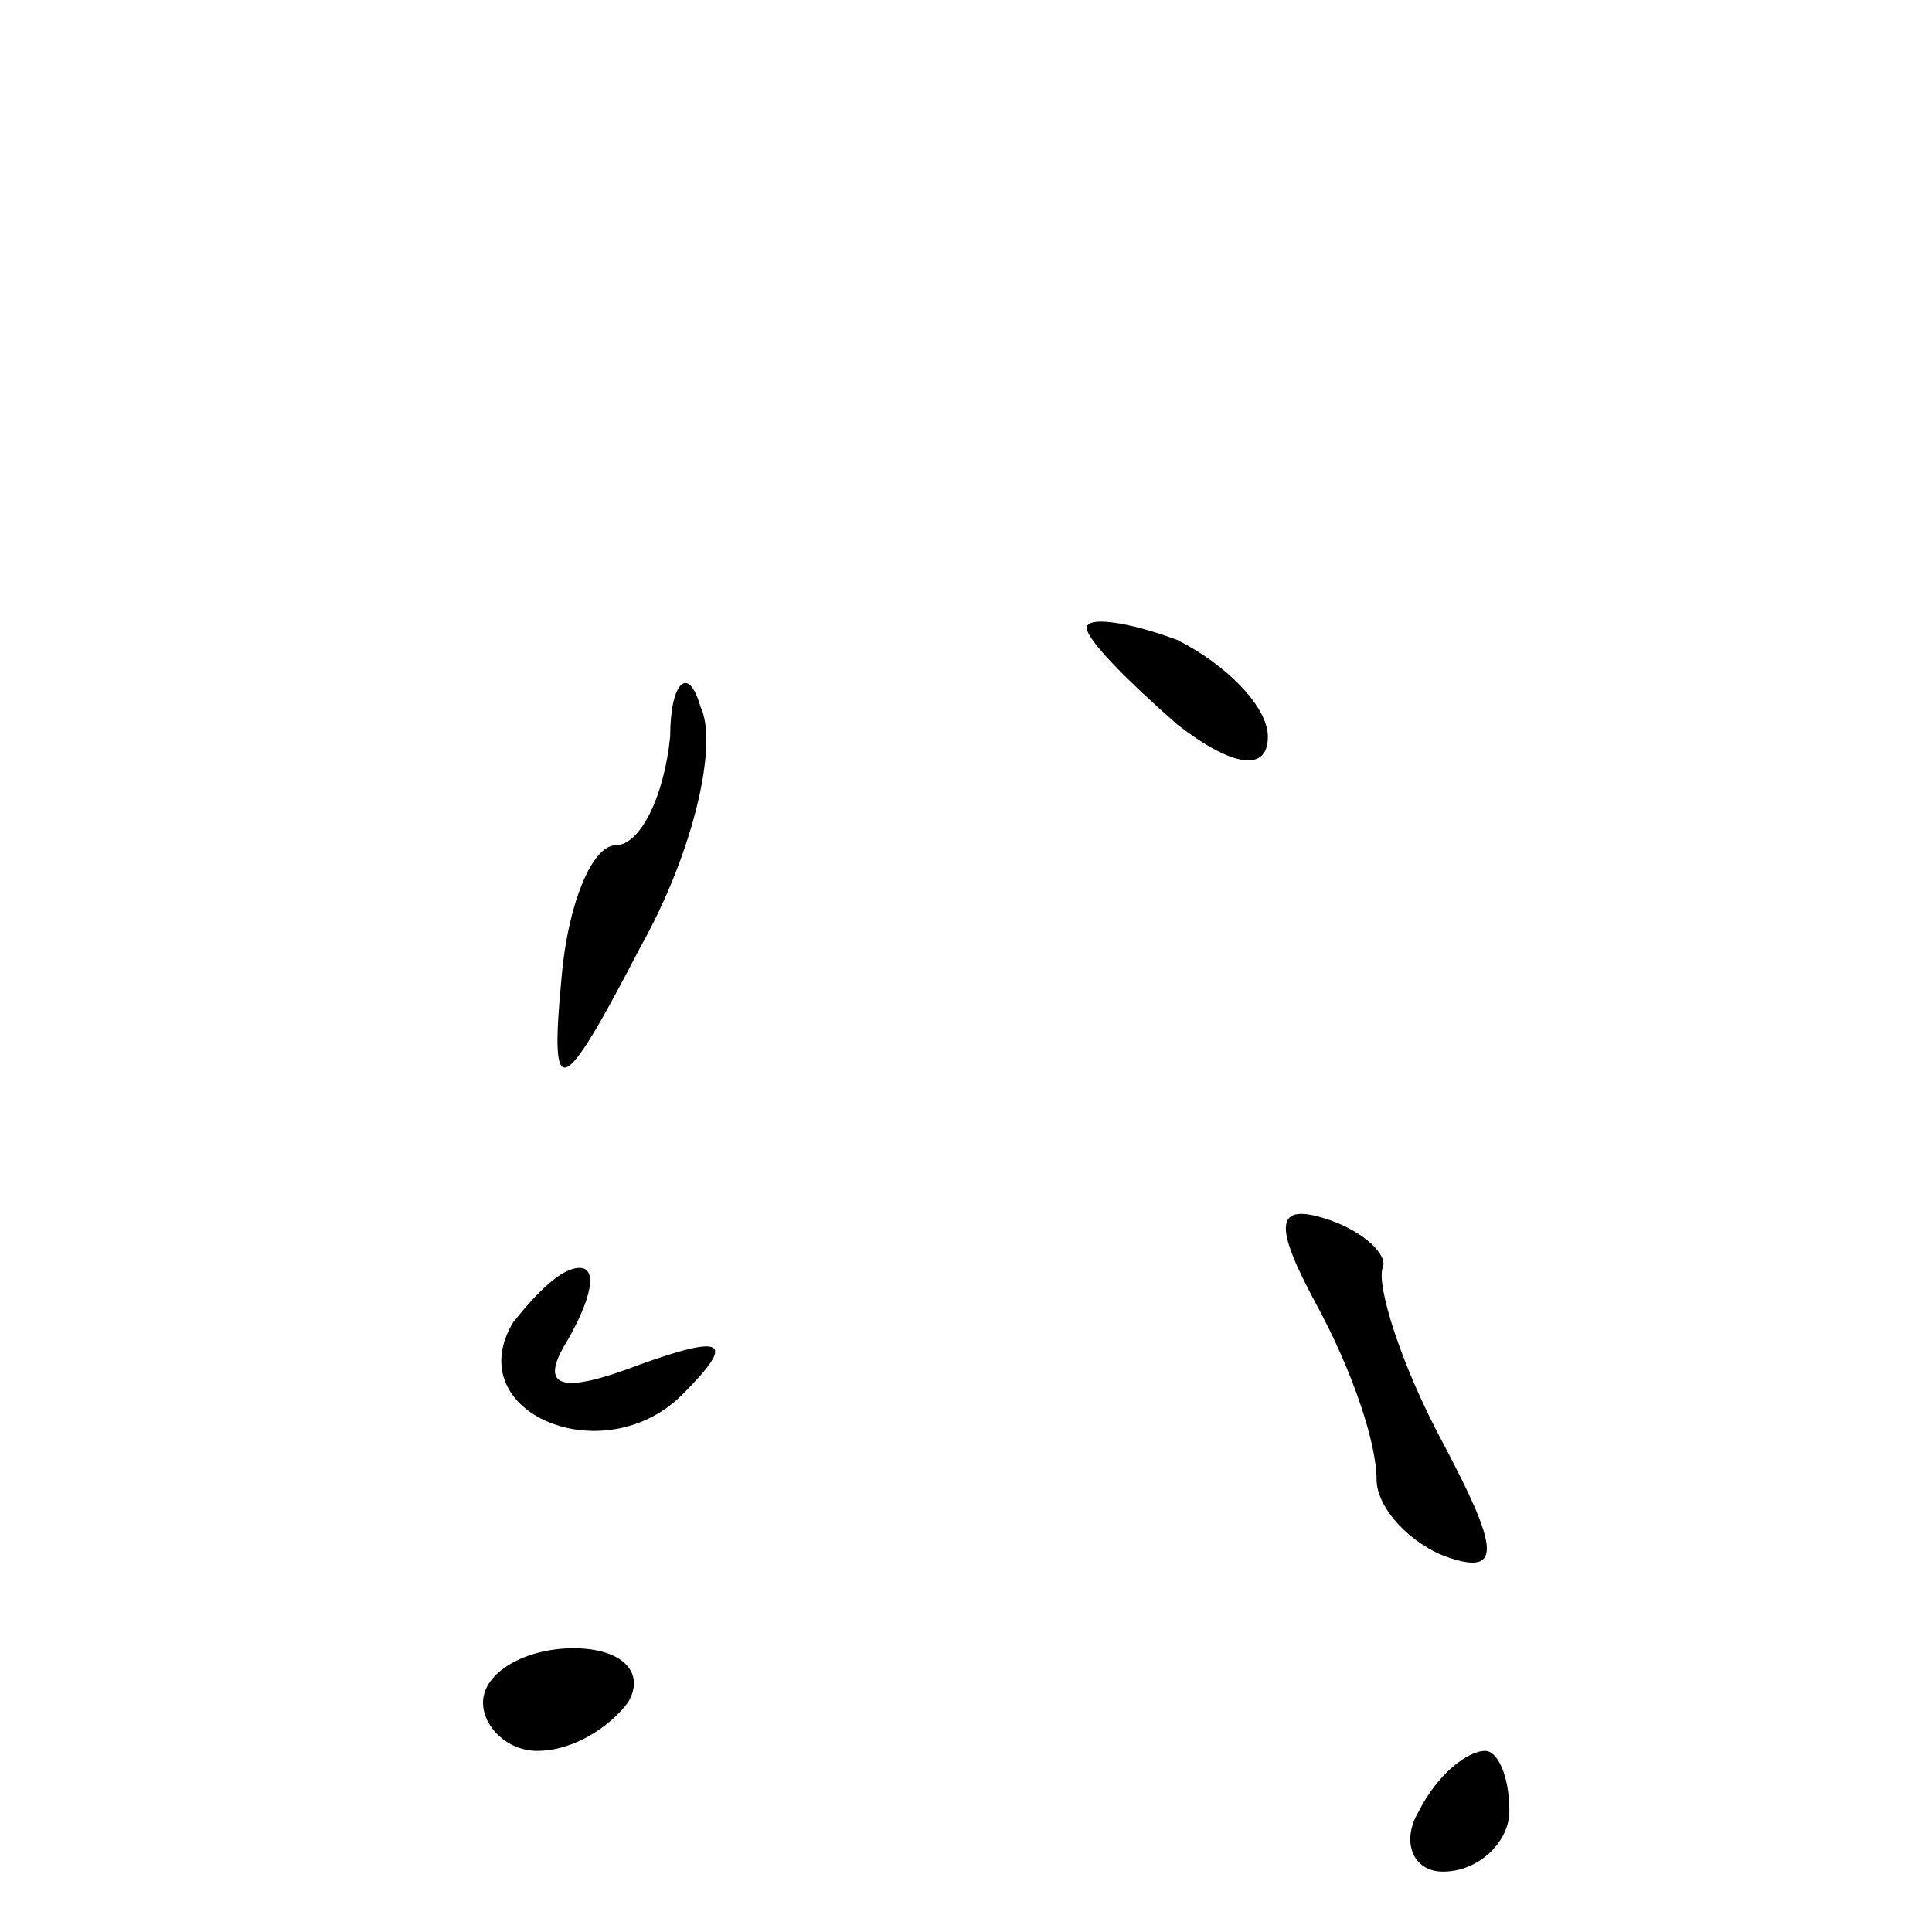 <?xml version="1.0" standalone="no"?>
<!DOCTYPE svg PUBLIC "-//W3C//DTD SVG 20010904//EN"
 "http://www.w3.org/TR/2001/REC-SVG-20010904/DTD/svg10.dtd">
<svg version="1.0" xmlns="http://www.w3.org/2000/svg"
 width="32pt" height="32pt" viewBox="0 0 32 32"
 preserveAspectRatio="xMidYMid meet">
<g transform="translate(0,32) scale(0.1,-0.1)"
fill="#000000" stroke="none">
<path fill="#000000" stroke="none" d="M180 216 c0 -2 7 -9 15 -16 9 -7 15 -8
15 -2 0 5 -7 12 -15 16 -8 3 -15 4 -15 2z"/>
<path fill="#000000" stroke="none" d="M111 198 c-1 -10 -5 -18 -9 -18 -4 0
-8 -10 -9 -22 -2 -21 0 -20 13 5 9 16 13 34 10 40 -2 7 -5 4 -5 -5z"/>
<path fill="#000000" stroke="none" d="M218 104 c6 -11 10 -23 10 -29 0 -5 6
-11 12 -13 9 -3 8 2 -1 19 -7 13 -11 26 -10 29 1 2 -3 6 -9 8 -9 3 -9 -1 -2
-14z"/>
<path fill="#000000" stroke="none" d="M85 101 c-9 -15 15 -25 28 -12 9 9 7
10 -7 5 -13 -5 -17 -4 -12 4 4 7 5 12 2 12 -3 0 -7 -4 -11 -9z"/>
<path fill="#000000" stroke="none" d="M80 38 c0 -4 4 -8 9 -8 6 0 12 4 15 8
3 5 -1 9 -9 9 -8 0 -15 -4 -15 -9z"/>
<path fill="#000000" stroke="none" d="M235 20 c-3 -5 -1 -10 4 -10 6 0 11 5
11 10 0 6 -2 10 -4 10 -3 0 -8 -4 -11 -10z"/>
</g>
</svg>

